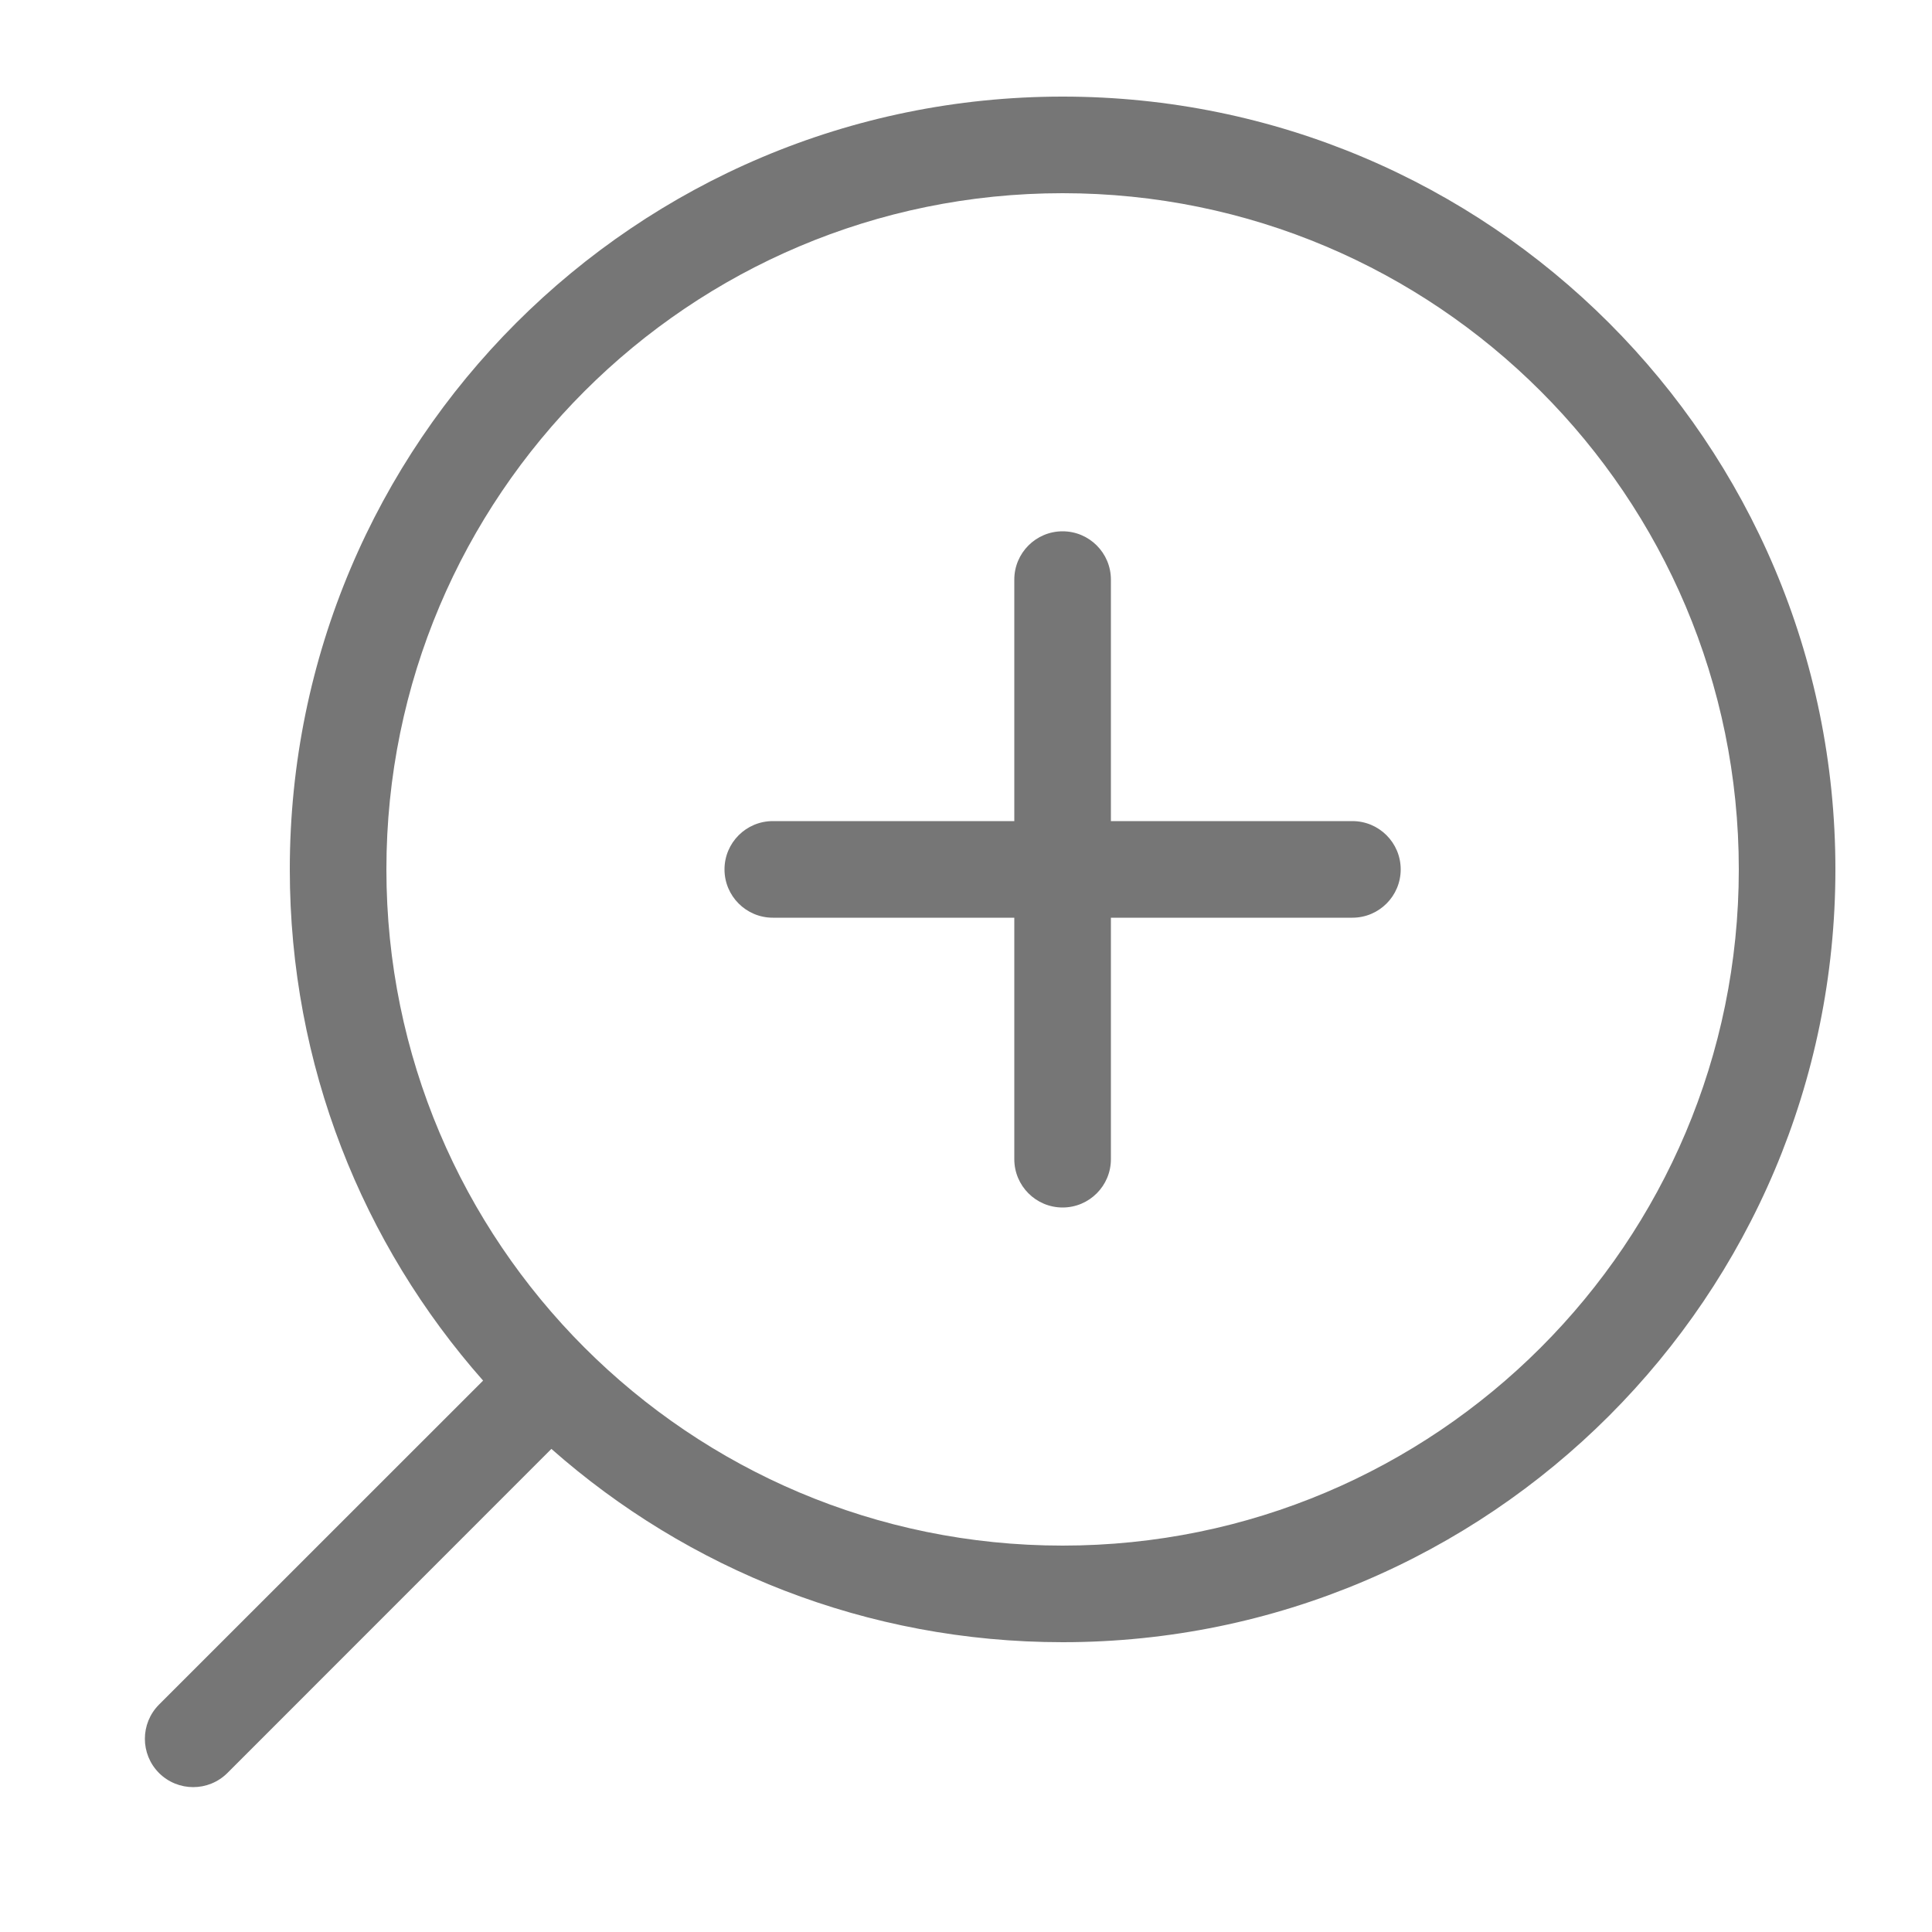 <svg width="20" height="20" viewBox="0 0 20 20" fill="none" xmlns="http://www.w3.org/2000/svg">
<path fill-rule="evenodd" clip-rule="evenodd" d="M11 16C14.866 16 18 12.866 18 9C18 5.134 14.866 2 11 2C7.134 2 4 5.134 4 9C4 12.866 7.134 16 11 16ZM11 17C15.418 17 19 13.418 19 9C19 4.582 15.418 1 11 1C6.582 1 3 4.582 3 9C3 11.029 3.755 12.882 5.001 14.292L1.646 17.646C1.451 17.842 1.451 18.158 1.646 18.354C1.842 18.549 2.158 18.549 2.354 18.354L5.708 14.999C7.118 16.244 8.971 17 11 17ZM11.5 6C11.5 5.724 11.276 5.5 11 5.5C10.724 5.5 10.5 5.724 10.5 6V8.5H8C7.724 8.5 7.5 8.724 7.5 9C7.5 9.276 7.724 9.5 8 9.5H10.5V12C10.5 12.276 10.724 12.5 11 12.5C11.276 12.5 11.5 12.276 11.5 12V9.5H14C14.276 9.5 14.5 9.276 14.5 9C14.5 8.724 14.276 8.5 14 8.5H11.5V6Z" fill="#767676"/>
</svg>
